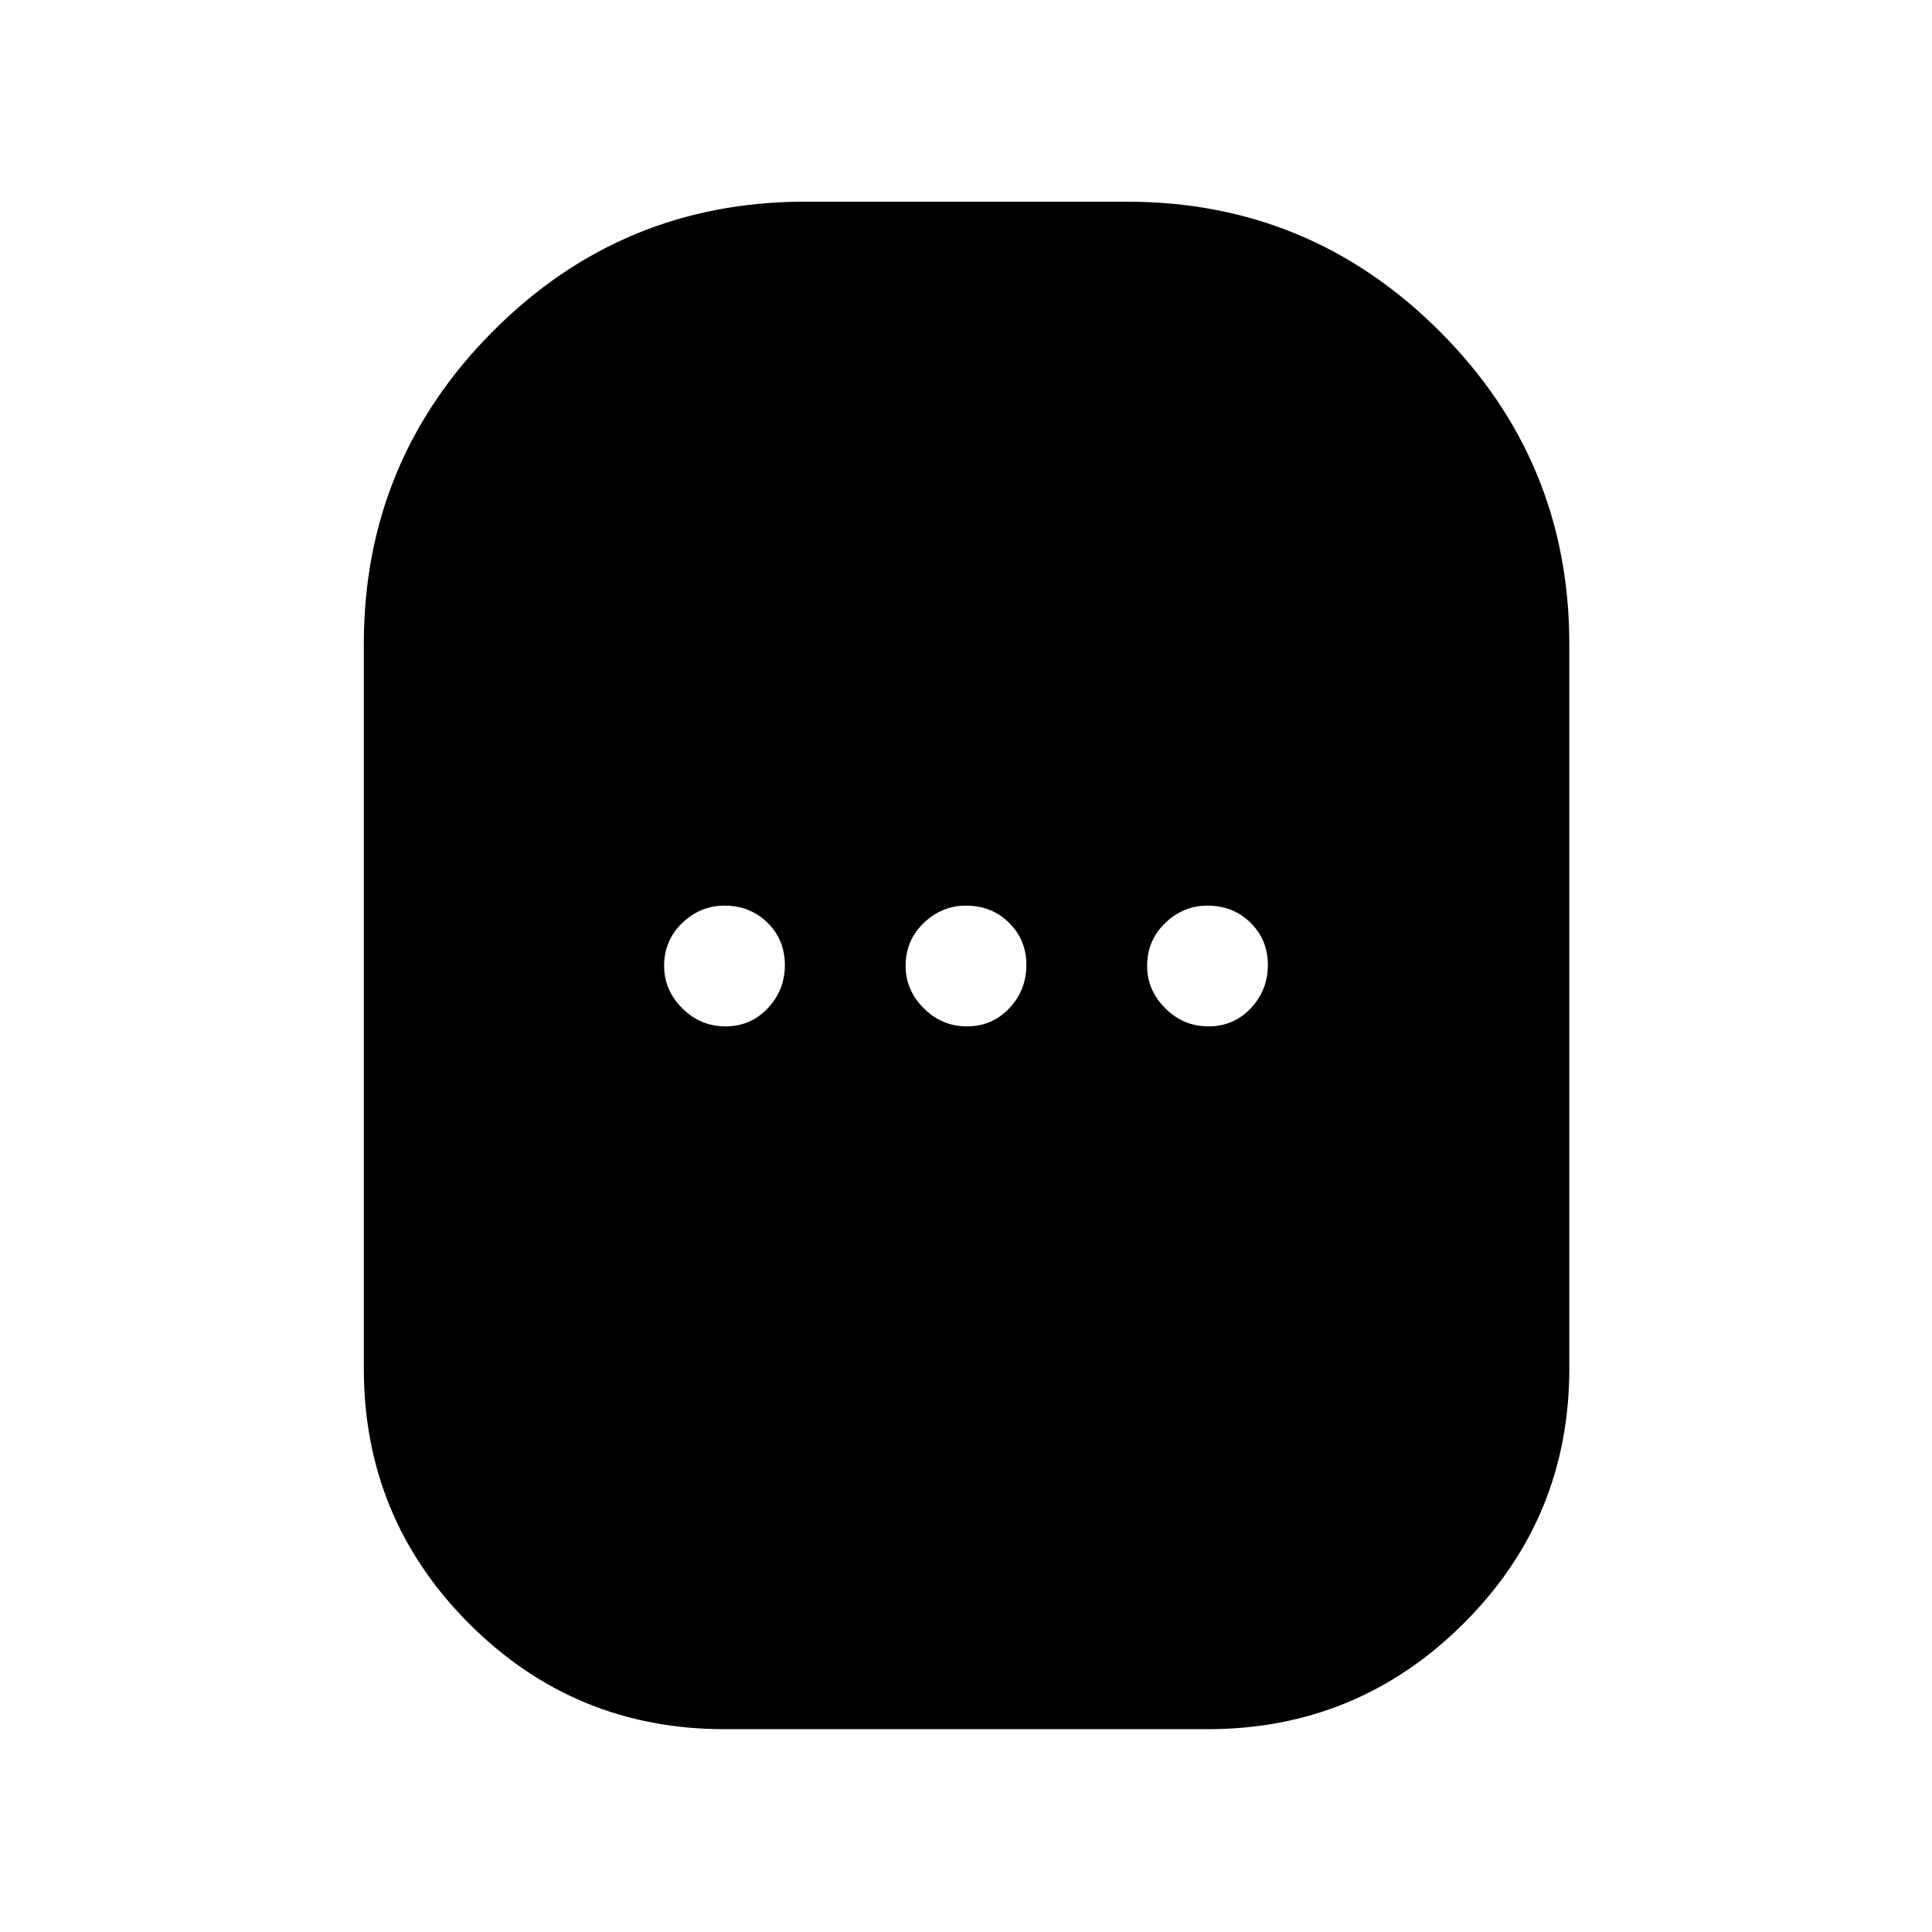 <svg xmlns="http://www.w3.org/2000/svg" width="48" height="48" viewBox="0 -960 960 960"><path d="M360-100.78q-74.46 0-126.84-52.38-52.38-52.38-52.38-126.84v-360q0-90.96 64.13-155.37 64.13-64.41 155.09-64.41h160q90.96 0 155.37 64.41 64.41 64.41 64.41 155.37v360q0 74.46-52.66 126.84-52.66 52.38-127.12 52.38H360Zm.5-349.22q12.5 0 21-9t8.5-21.5q0-12.5-8.62-21-8.63-8.5-21.38-8.5-12 0-21 8.62-9 8.63-9 21.38 0 12 9 21t21.5 9Zm120 0q12.5 0 21-9t8.5-21.5q0-12.5-8.62-21-8.63-8.5-21.38-8.5-12 0-21 8.62-9 8.63-9 21.38 0 12 9 21t21.5 9Zm120 0q12.5 0 21-9t8.5-21.5q0-12.5-8.62-21-8.63-8.5-21.38-8.5-12 0-21 8.62-9 8.63-9 21.38 0 12 9 21t21.5 9Z"/></svg>